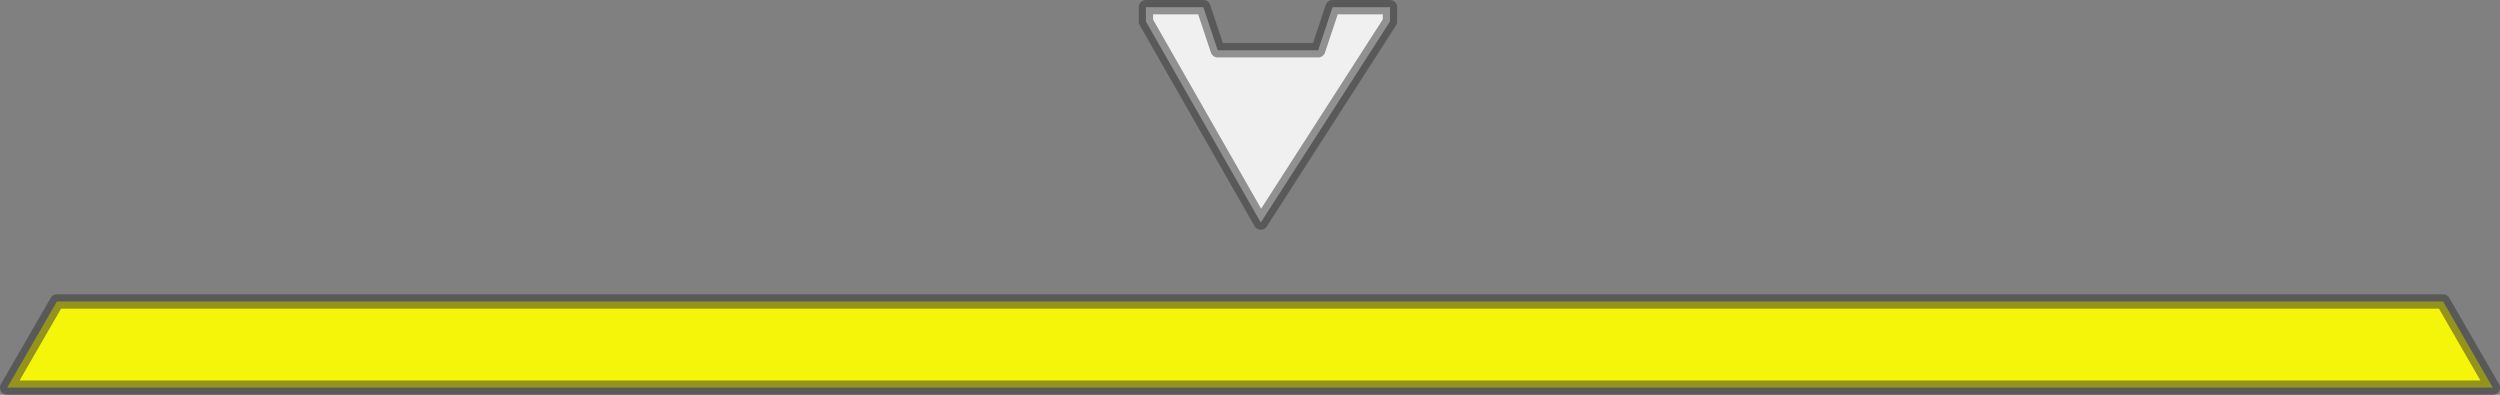 <?xml version="1.0" encoding="UTF-8" standalone="no"?>
<!-- Created with Inkscape (http://www.inkscape.org/) -->

<svg
   xmlns:dc="http://purl.org/dc/elements/1.1/"
   xmlns:cc="http://creativecommons.org/ns#"
   xmlns:rdf="http://www.w3.org/1999/02/22-rdf-syntax-ns#"
   xmlns:svg="http://www.w3.org/2000/svg"
   xmlns="http://www.w3.org/2000/svg"
   xmlns:sodipodi="http://sodipodi.sourceforge.net/DTD/sodipodi-0.dtd"
   xmlns:inkscape="http://www.inkscape.org/namespaces/inkscape"
   version="1.1"
   id="svg9345"
   width="174.134"
   height="27.5"
   viewBox="0 0 174.134 27.5"
   sodipodi:docname="shutter-platform.svg"
   inkscape:version="0.92.5 (2060ec1f9f, 2020-04-08)">
  <rect x="0" y="0" width="174.134" height="27.5" fill="#808080" stroke="none"/>
  <defs
     id="defs9349" />
  <sodipodi:namedview
     pagecolor="#ffffff"
     bordercolor="#666666"
     borderopacity="1"
     objecttolerance="10"
     gridtolerance="10"
     guidetolerance="10"
     inkscape:pageopacity="0"
     inkscape:pageshadow="2"
     inkscape:window-width="1920"
     inkscape:window-height="1136"
     id="namedview9347"
     showgrid="true"
     fit-margin-top="0"
     fit-margin-left="0"
     fit-margin-right="0"
     fit-margin-bottom="0"
     inkscape:zoom="2.8284271"
     inkscape:cx="36.434027"
     inkscape:cy="40.350065"
     inkscape:window-x="0"
     inkscape:window-y="27"
     inkscape:window-maximized="1"
     inkscape:current-layer="svg9345">
    <inkscape:grid
       type="xygrid"
       id="grid9898"
       originx="-15.183"
       originy="0" />
  </sodipodi:namedview>
  <path
     style="fill:#f5f50a;fill-opacity:1;stroke:#333333;stroke-width:1px;stroke-linecap:butt;stroke-linejoin:round;stroke-opacity:0.5"
     d="m 170.17,21 3.464,6 C 115.923,27 58.211,27 0.5,27 L 3.964,21 Z"
     id="path9900"
     inkscape:connector-curvature="0"
     sodipodi:nodetypes="ccccc" />
  <path
     style="fill:#f0f0f0;fill-opacity:1;stroke:#333333;stroke-width:1px;stroke-linecap:butt;stroke-linejoin:round;stroke-opacity:0.5"
     d="m 79.817,0.5 v 1 l 8,14 9,-14 v -1 h -4 l -1,3 h -7 l -1,-3 z"
     id="path9917"
     inkscape:connector-curvature="0" />
</svg>
